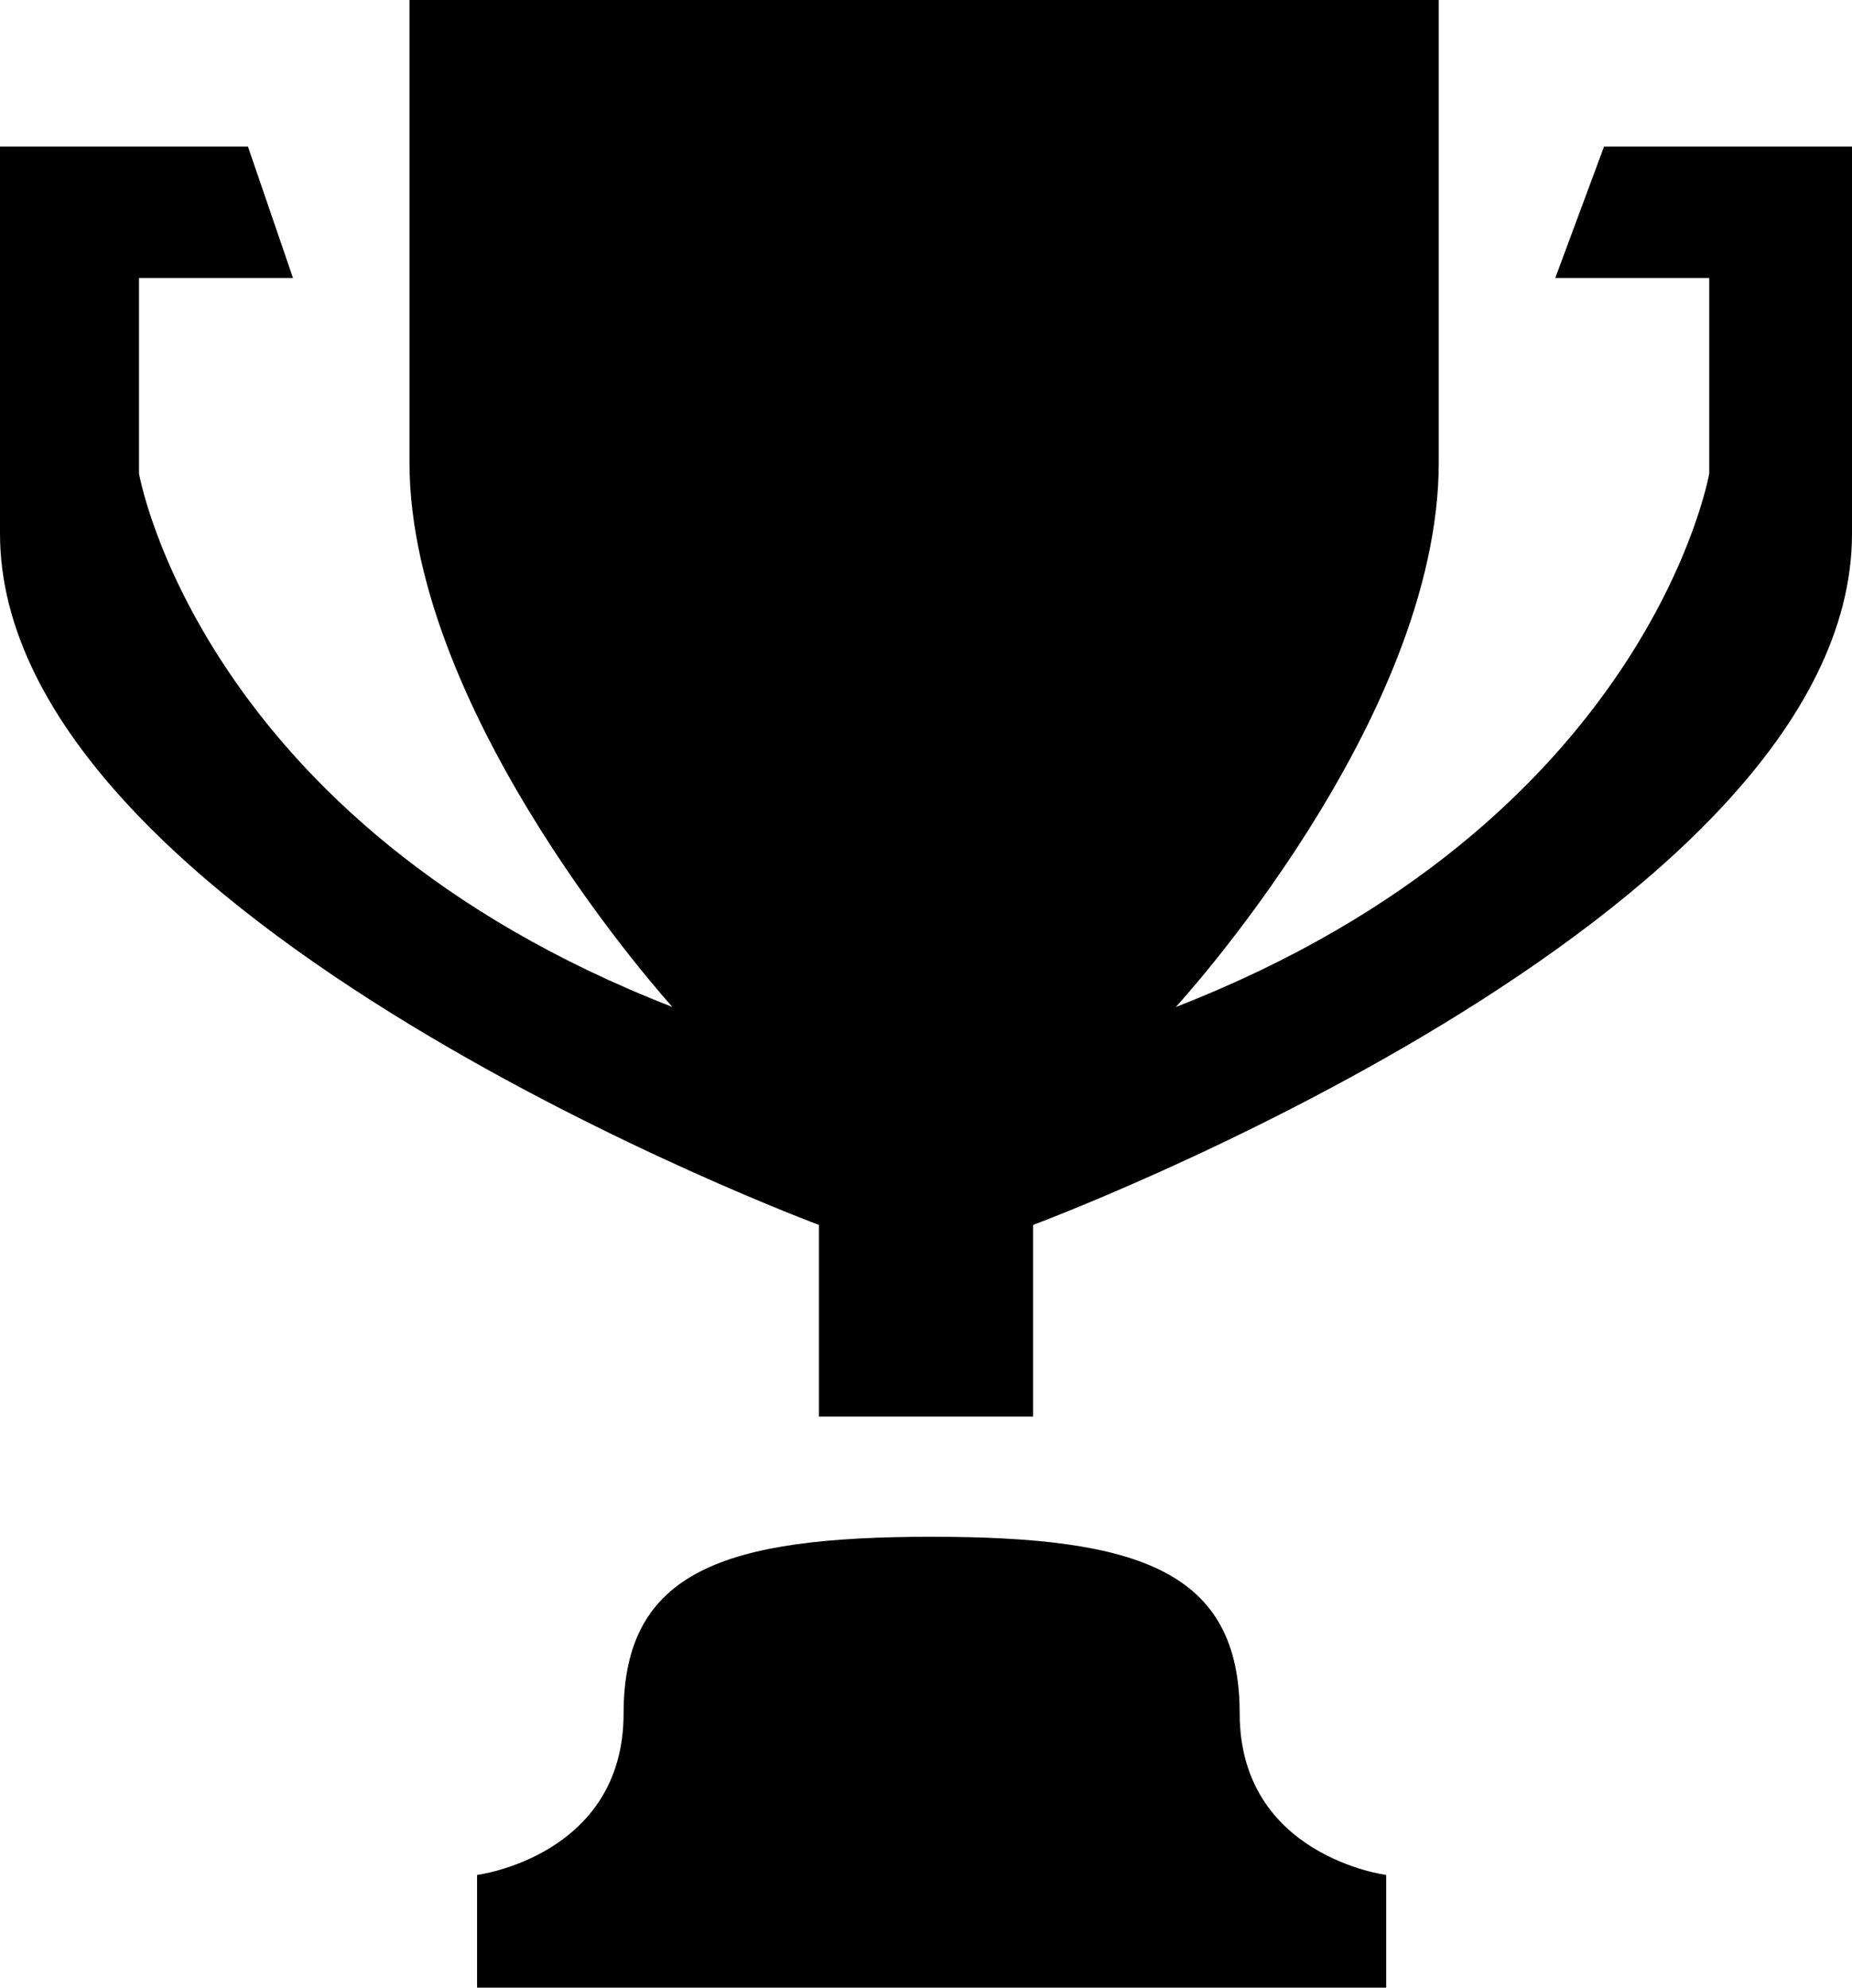 <?xml version="1.0" encoding="utf-8"?>
<!-- Generator: Adobe Illustrator 28.3.0, SVG Export Plug-In . SVG Version: 6.00 Build 0)  -->
<svg version="1.1" id="Layer_2" xmlns="http://www.w3.org/2000/svg" xmlns:xlink="http://www.w3.org/1999/xlink" x="0px" y="0px"
	 viewBox="0 0 49.3 52.9" style="enable-background:new 0 0 49.3 52.9;" xml:space="preserve">
<path d="M33,45.6c0-3.8-2.7-4.7-8.2-4.7s-8.2,0.9-8.2,4.7c0,3.8-3.9,4.3-3.9,4.3v3h12.1h12.1v-3C36.9,49.9,33,49.4,33,45.6z"/>
<path d="M42.7,3.9l-1.3,3.5h4.1v5.2c0,0-1.6,9.3-14.2,14.2c0,0,7-7.6,7-14.5c0-6.8,0-12.3,0-12.3H24.8h-0.3H10.9c0,0,0,5.5,0,12.3
	c0,6.8,7,14.5,7,14.5C5.3,21.9,3.7,12.6,3.7,12.6V7.4h4.1L6.6,3.9H0c0,0,0,0,0,10.3s21.8,18.4,21.8,18.4v5.1h2.7h0.3h2.7v-5.1
	c0,0,21.8-8.1,21.8-18.4s0-10.3,0-10.3H42.7z"/>
</svg>

